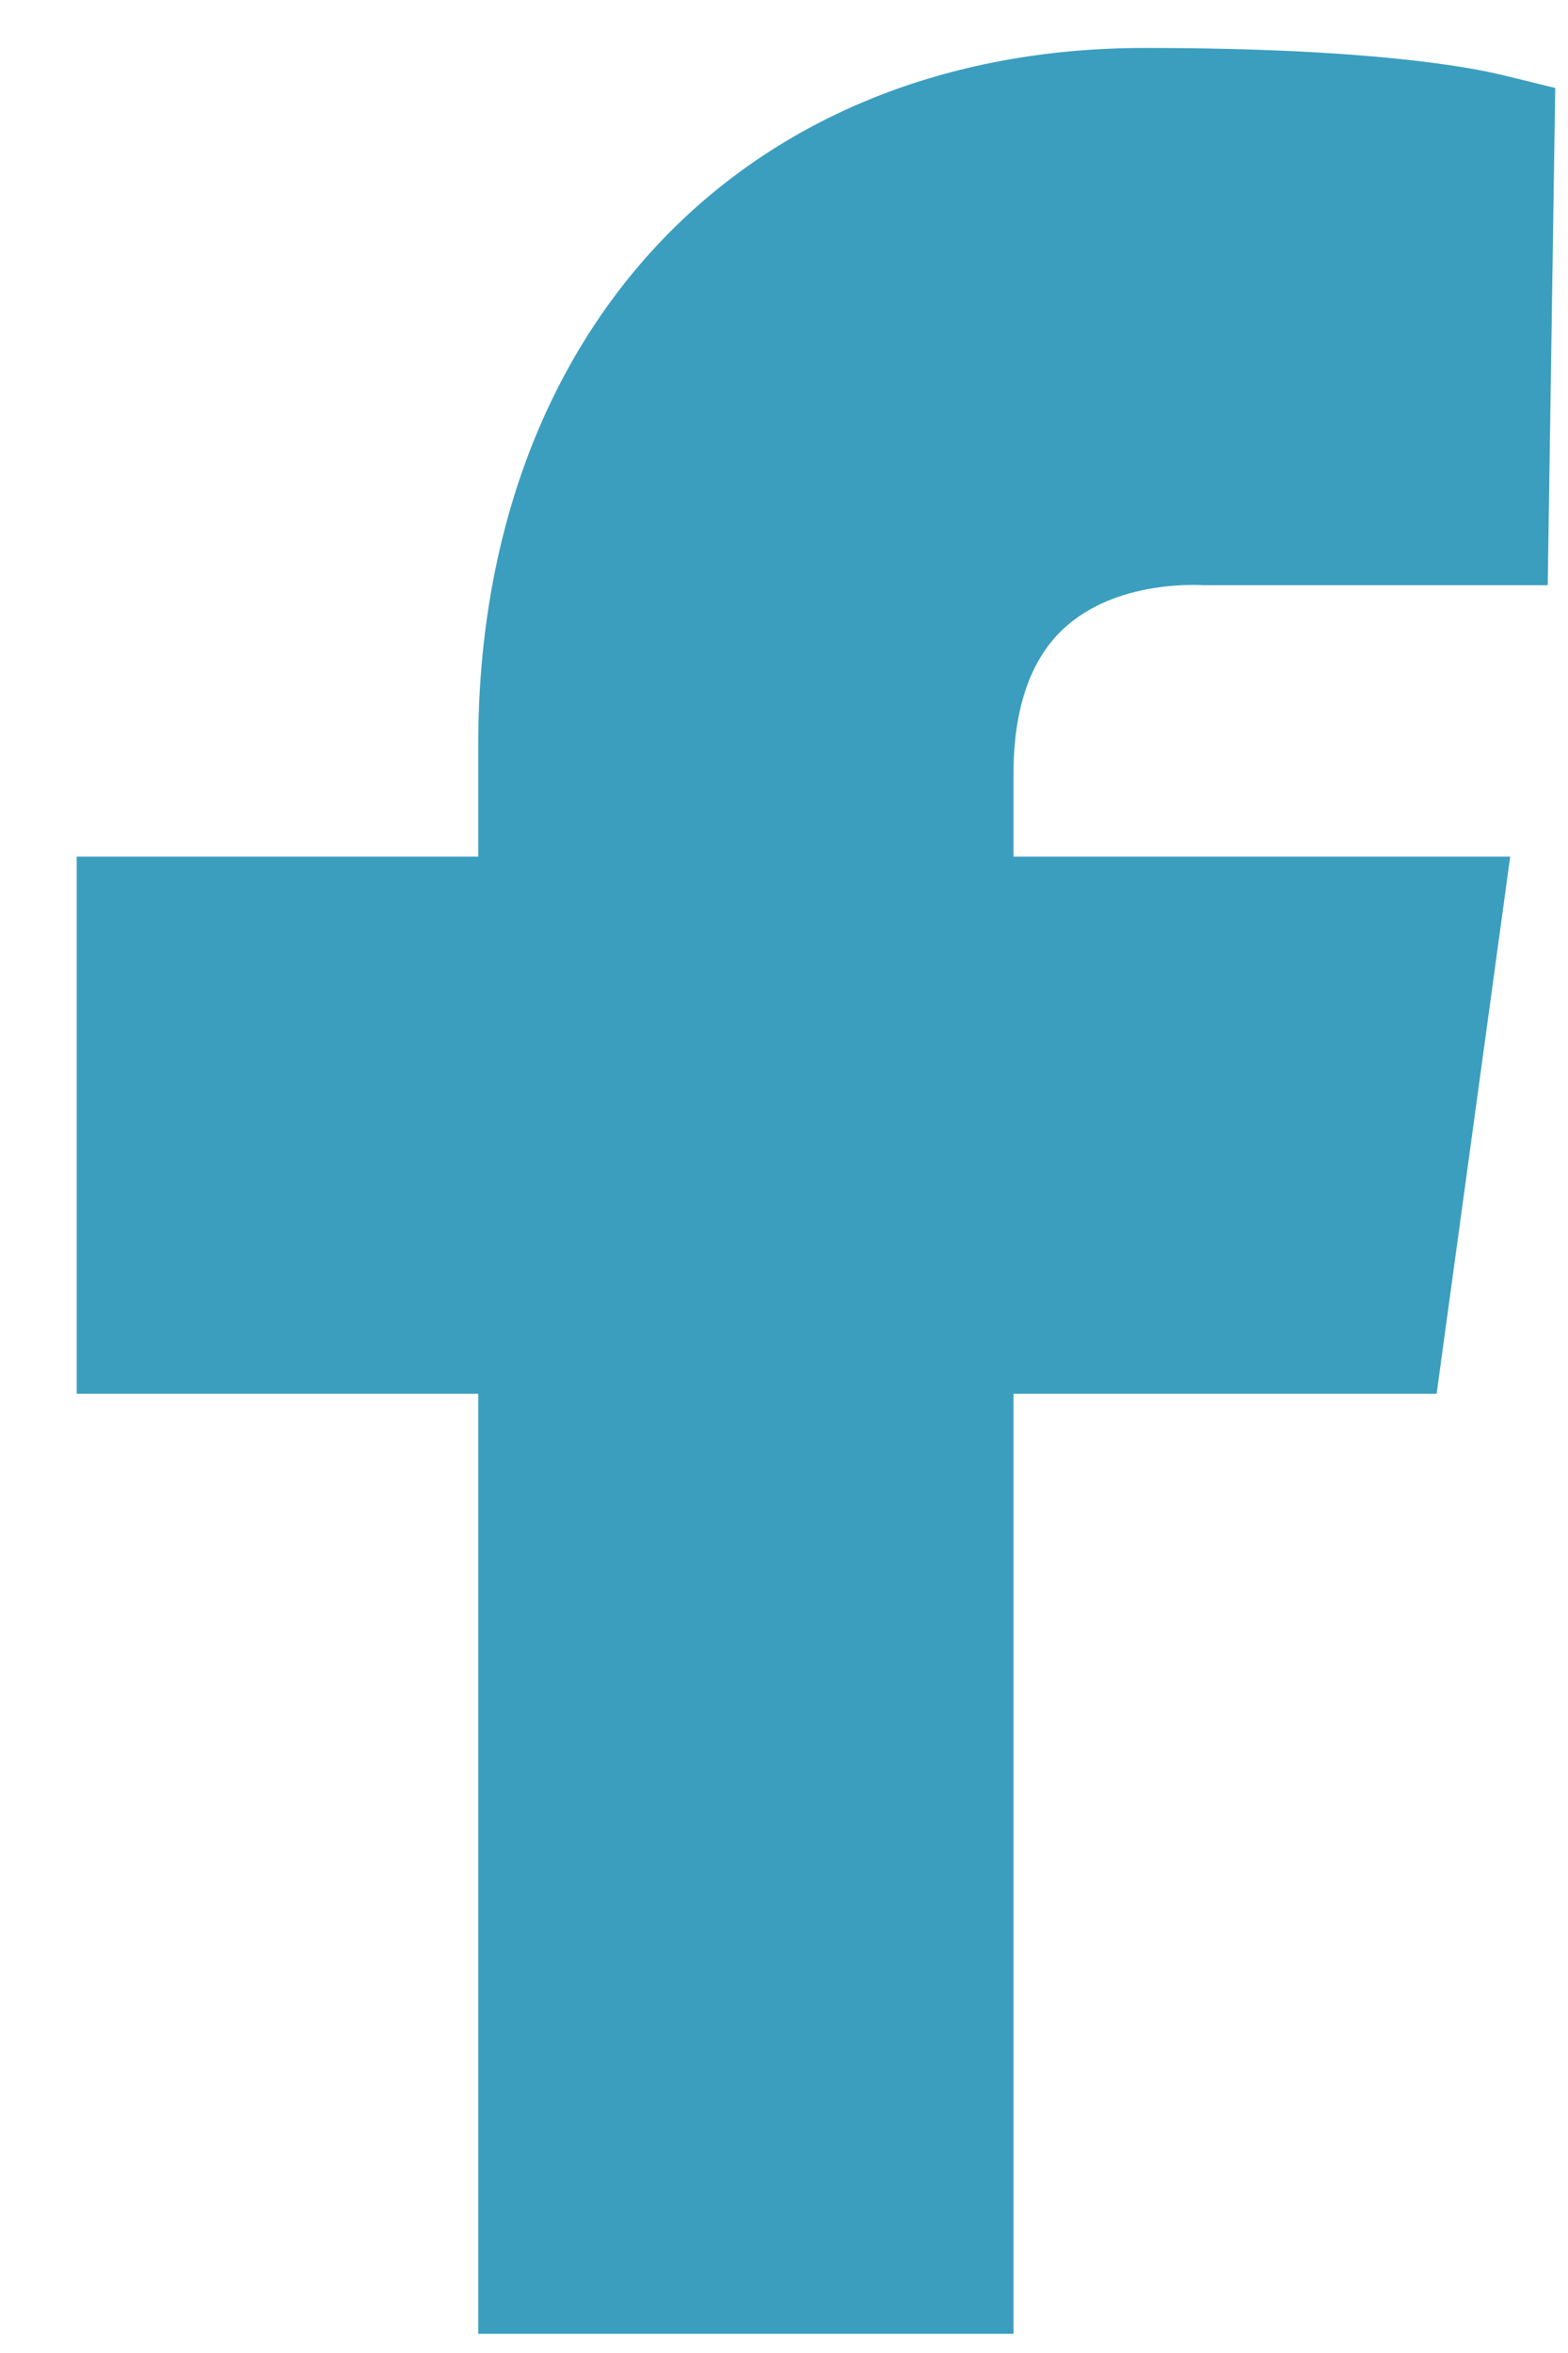 <svg width="14" height="21" viewBox="0 0 14 21" fill="none" xmlns="http://www.w3.org/2000/svg">
<path fill-rule="evenodd" clip-rule="evenodd" d="M9.495 5.612C9.968 5.172 10.7 5.221 10.754 5.223H13.819L13.886 0.785L13.423 0.672C13.127 0.599 12.22 0.428 10.221 0.428C6.662 0.428 4.27 2.928 4.27 6.646V7.645H0.685V12.439H4.27V20.829H9.049V12.439H12.827L13.484 7.645H9.049V6.909C9.049 6.326 9.199 5.888 9.495 5.612" fill="#3B9EBF"/>
</svg>
